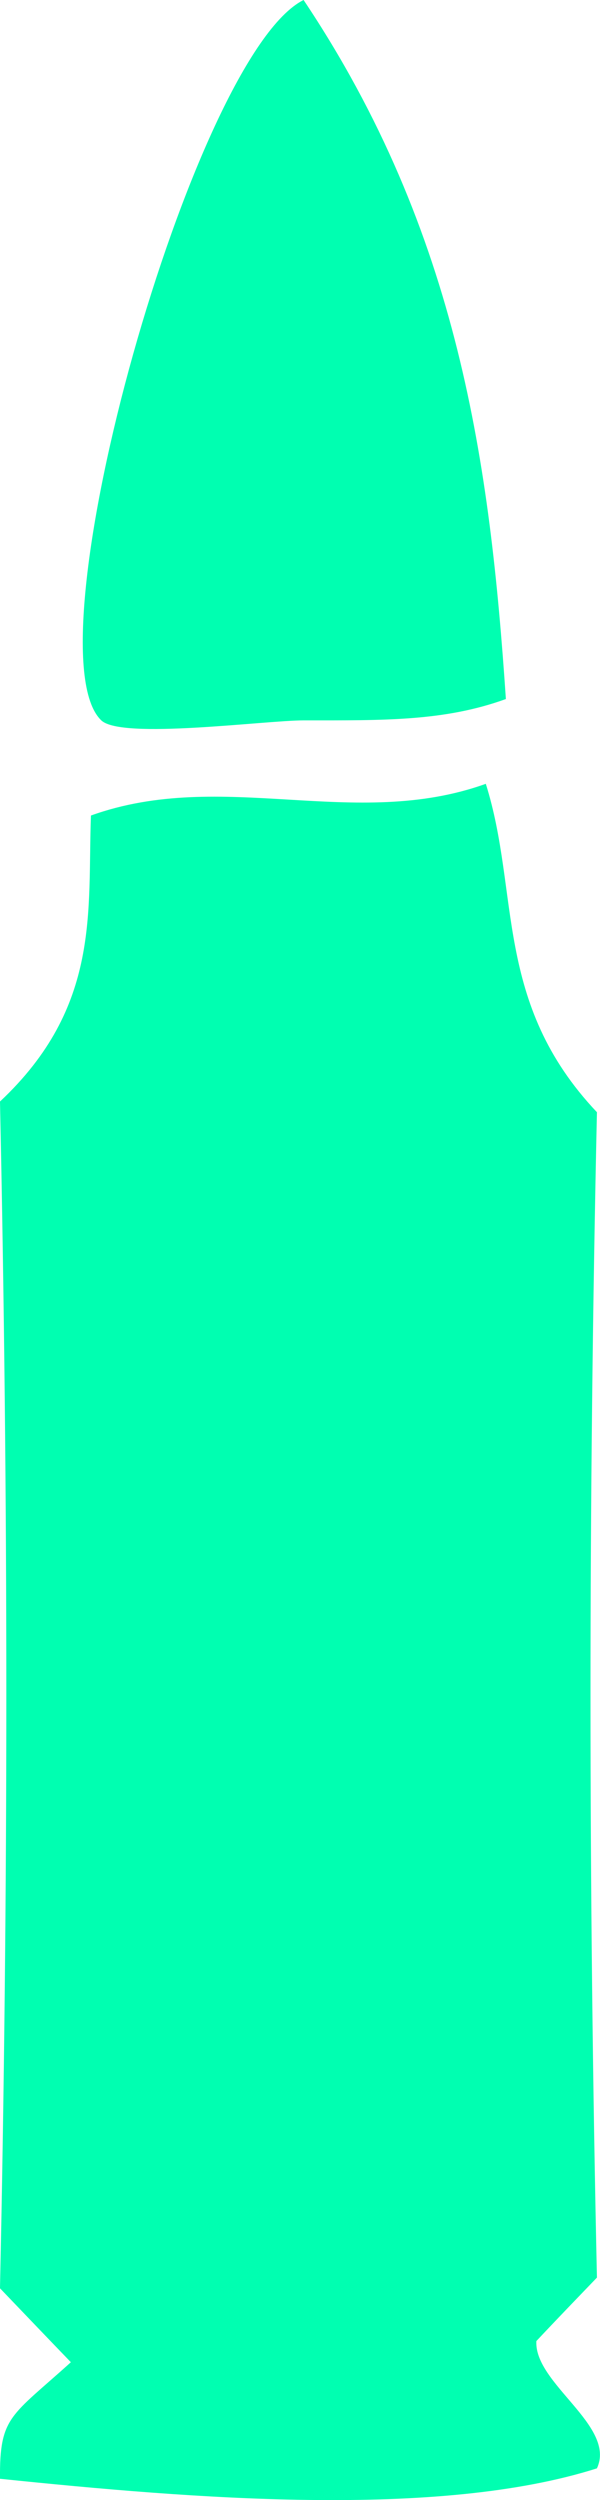 <?xml version="1.0" encoding="utf-8"?>
<!-- Generator: Adobe Illustrator 12.0.0, SVG Export Plug-In . SVG Version: 6.00 Build 51448)  -->
<!DOCTYPE svg PUBLIC "-//W3C//DTD SVG 1.1//EN" "http://www.w3.org/Graphics/SVG/1.1/DTD/svg11.dtd">
<svg  version="1.1" id="Ebene_1" xmlns="http://www.w3.org/2000/svg" xmlns:xlink="http://www.w3.org/1999/xlink" width="17.06" height="70.979"
	 viewBox="0 0 17.06 70.979" overflow="visible" enable-background="new 0 0 17.06 70.979" xml:space="preserve">
<g>
	<path fill="#00FFB1" d="M14.384,19.846c-1.746,0.633-3.46,0.606-5.751,0.606c-1.102,0-5.177,0.551-5.753,0
		C0.764,18.425,5.498,1.557,8.632,0C13.063,6.616,13.936,13.237,14.384,19.846z"/>
	<path fill="#00FFB1" d="M13.813,22.253c0.979,3.106,0.216,6.213,3.16,9.324c-0.244,11.028-0.244,22.053,0,33.085
		c-0.578,0.601-1.155,1.198-1.722,1.802c-0.071,1.205,2.279,2.406,1.722,3.614C12.456,71.513,5.475,70.938,0,70.374
		c-0.013-1.775,0.303-1.763,2.015-3.309C1.341,66.367,0.669,65.663,0,64.966c0.24-11.238,0.24-22.464,0-33.693
		c2.878-2.7,2.485-5.412,2.586-8.12C6.331,21.807,10.075,23.595,13.813,22.253z"/>
</g>
</svg>
